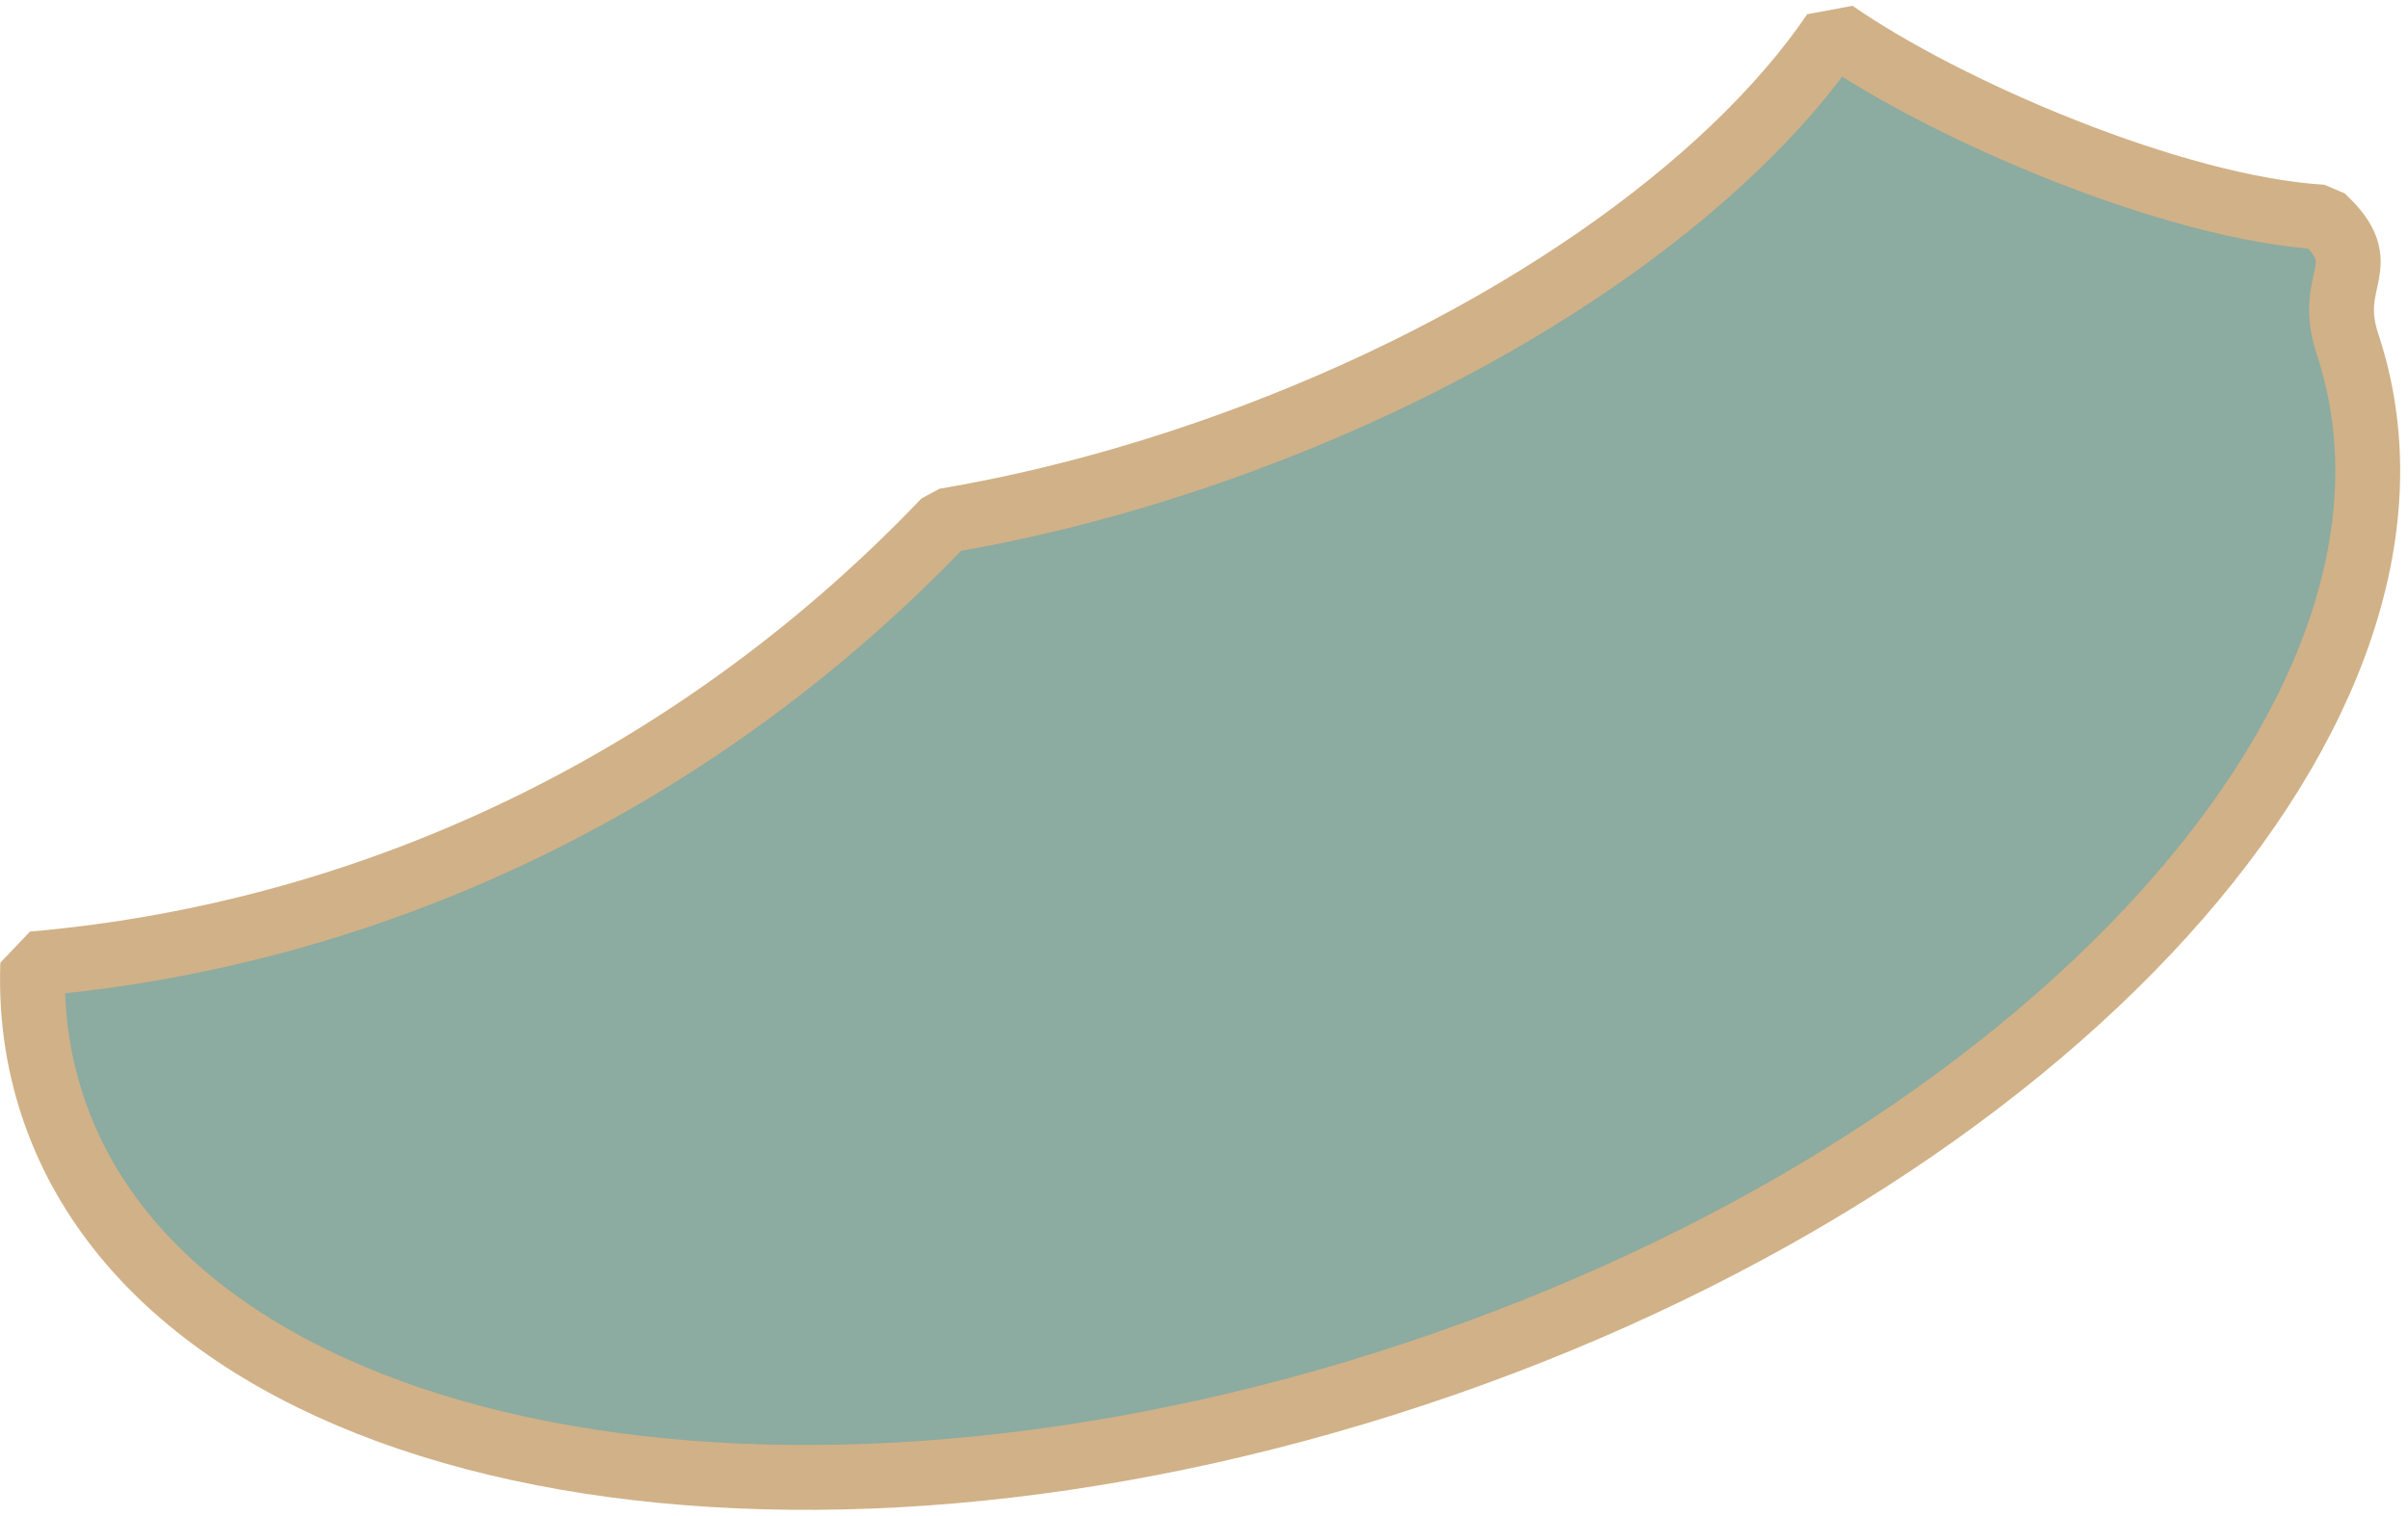 <?xml version="1.0" encoding="UTF-8" standalone="no"?>
<!DOCTYPE svg PUBLIC "-//W3C//DTD SVG 1.1//EN" "http://www.w3.org/Graphics/SVG/1.1/DTD/svg11.dtd">
<svg width="100%" height="100%" viewBox="0 0 297 187" version="1.1" xmlns="http://www.w3.org/2000/svg" xmlns:xlink="http://www.w3.org/1999/xlink" xml:space="preserve" xmlns:serif="http://www.serif.com/" style="fill-rule:evenodd;clip-rule:evenodd;stroke-linecap:round;stroke-linejoin:bevel;stroke-miterlimit:1.5;">
    <g transform="matrix(1,0,0,1,-2069.27,-538.325)">
        <g transform="matrix(1,0,0,1,1484.62,188.62)">
            <path id="dragon_lower_head" d="M871.114,376.49C877.751,382.631 871.439,383.872 874.19,392.154C888.853,436.309 837.345,493.216 759.238,519.155C681.13,545.094 605.812,530.305 591.149,486.151C589.265,480.479 588.473,474.596 588.69,468.596C632.587,464.783 672.009,444.58 701.216,413.928C712.385,412.045 724.171,408.973 736.136,404.667C770.449,392.32 797.894,372.826 810.858,353.705C824.633,363.289 852.725,375.381 871.114,376.49Z" style="fill:rgb(140,171,161);stroke:rgb(209,177,135);stroke-width:8px;"/>
        </g>
    </g>
</svg>
